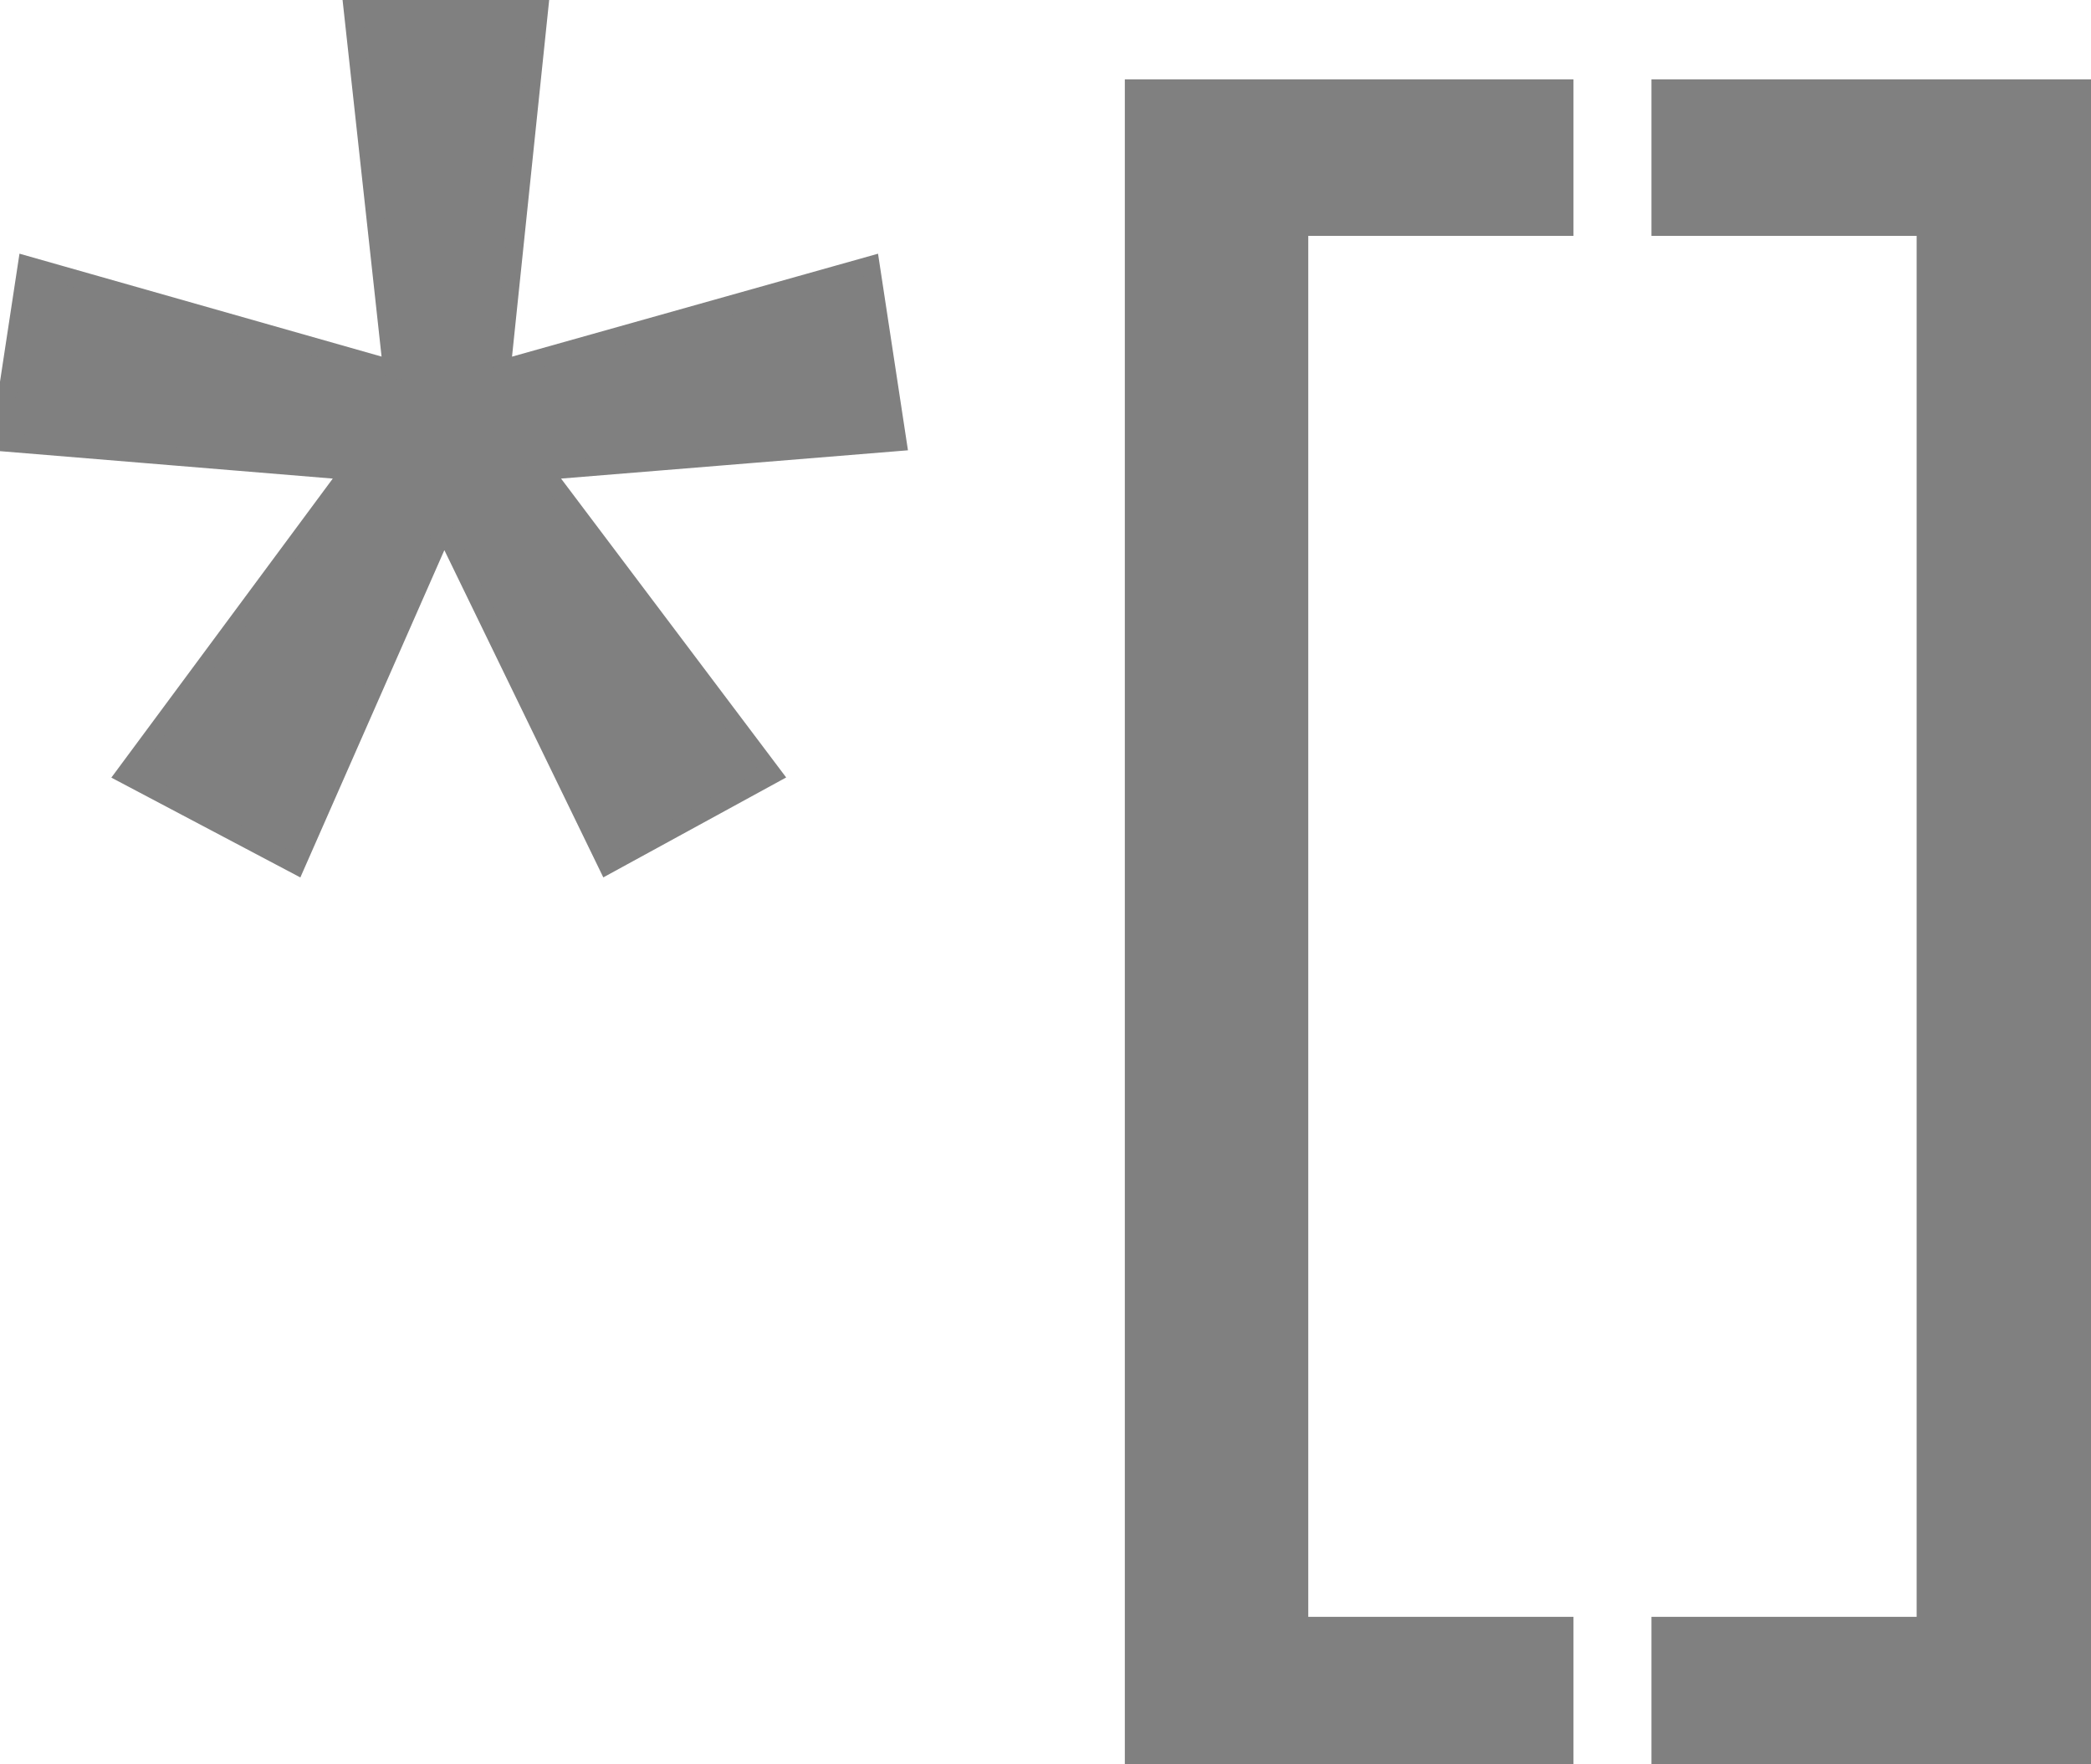 <svg width="108.8" height="91.8" viewBox="0 0 108.8 91.8" xmlns="http://www.w3.org/2000/svg">
    <g id="svgGroup" stroke-linecap="round" fill-rule="evenodd" font-size="9pt" stroke="#808080"
        stroke-width="0.25mm" fill="#808080" style="stroke:#808080;stroke-width:0.25mm;fill:#808080">
        <path
            d="M 81.4 84.6 L 81.4 91.8 L 59 91.8 L 59 4.6 L 81.4 4.6 L 81.4 11.8 L 67.6 11.8 L 67.6 84.6 L 81.4 84.6 Z M 86.4 91.8 L 86.4 84.6 L 100.2 84.6 L 100.2 11.8 L 86.4 11.8 L 86.4 4.6 L 108.8 4.6 L 108.8 91.8 L 86.4 91.8 Z M 18.3 0 L 28.1 0 L 26.1 19.2 L 45.3 13.8 L 46.7 23 L 28.3 24.5 L 40.2 40.3 L 31.6 45 L 23.1 27.5 L 15.4 45 L 6.5 40.3 L 18.2 24.5 L 0 23 L 1.4 13.8 L 20.4 19.2 L 18.3 0 Z"
            vector-effect="non-scaling-stroke" />
    </g>
</svg>